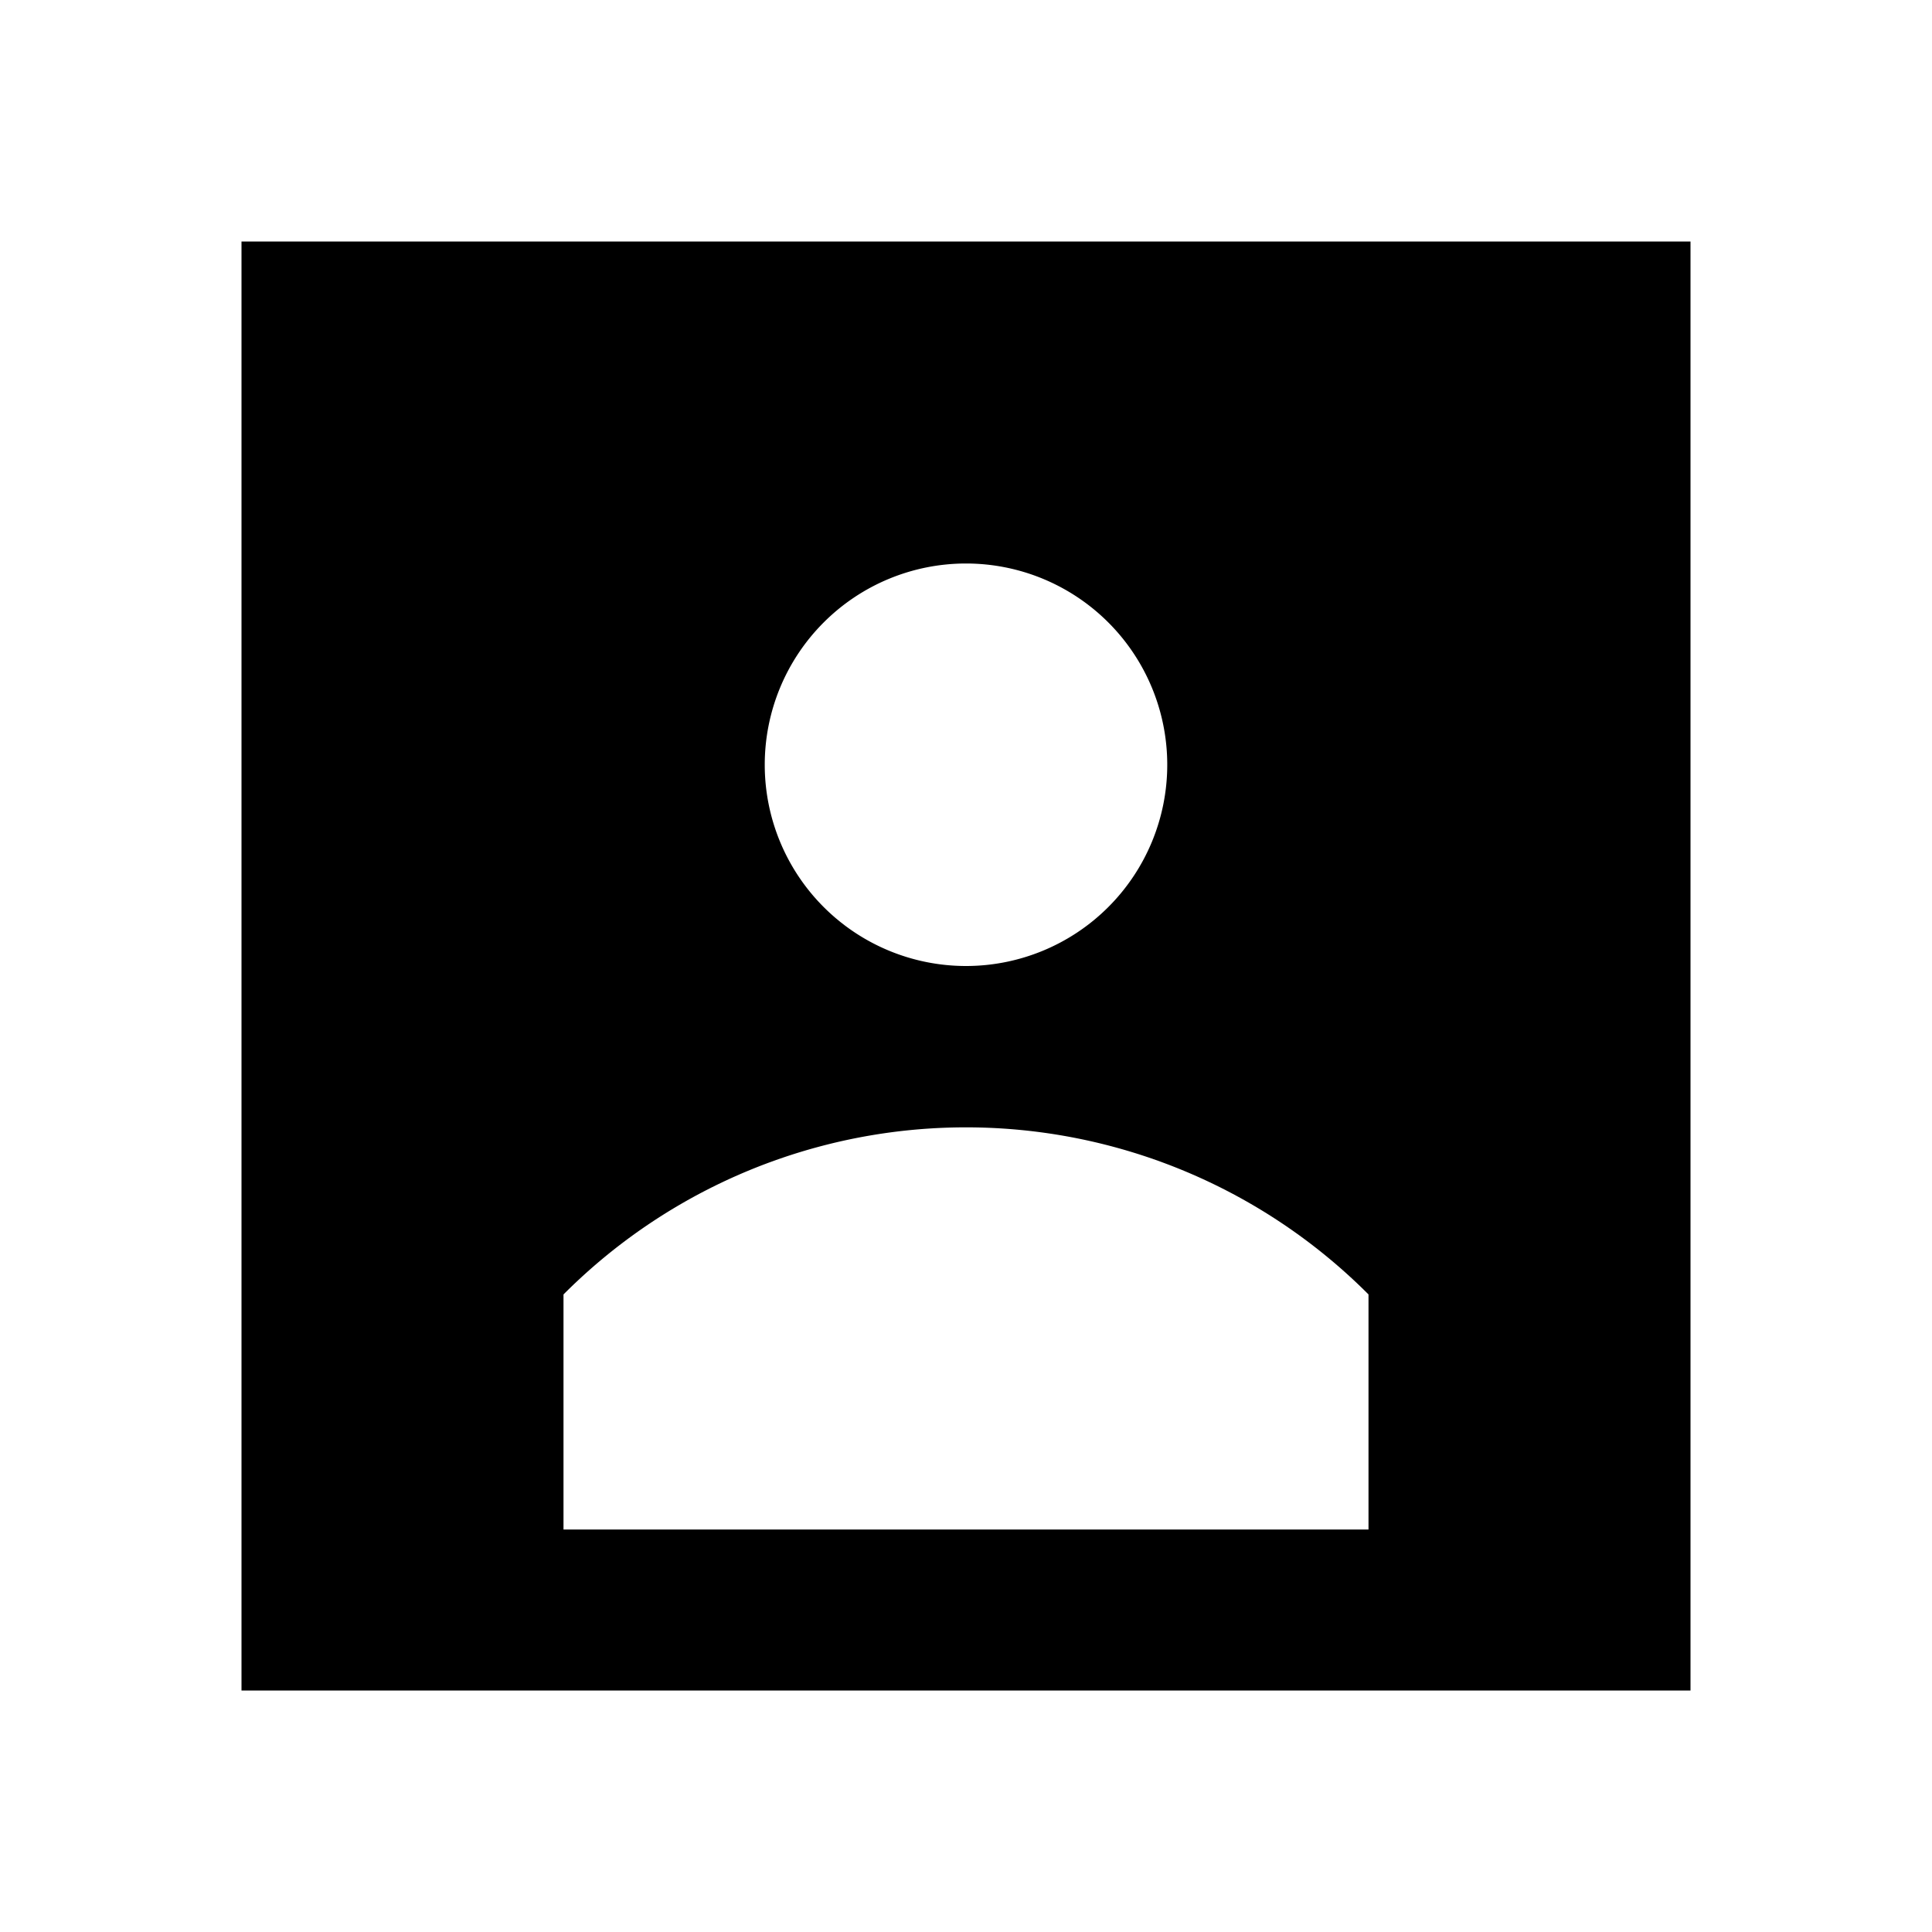 <svg id="Layer_1" data-name="Layer 1" xmlns="http://www.w3.org/2000/svg" viewBox="0 0 24 24"><title>iconoteka_account_ib_square_b_f</title><path d="M3,3V21H21V3ZM14.5,9.5A2.5,2.5,0,1,1,12,7,2.5,2.5,0,0,1,14.5,9.5ZM7,16.08a7.06,7.06,0,0,1,10,0V19H7Z"/></svg>